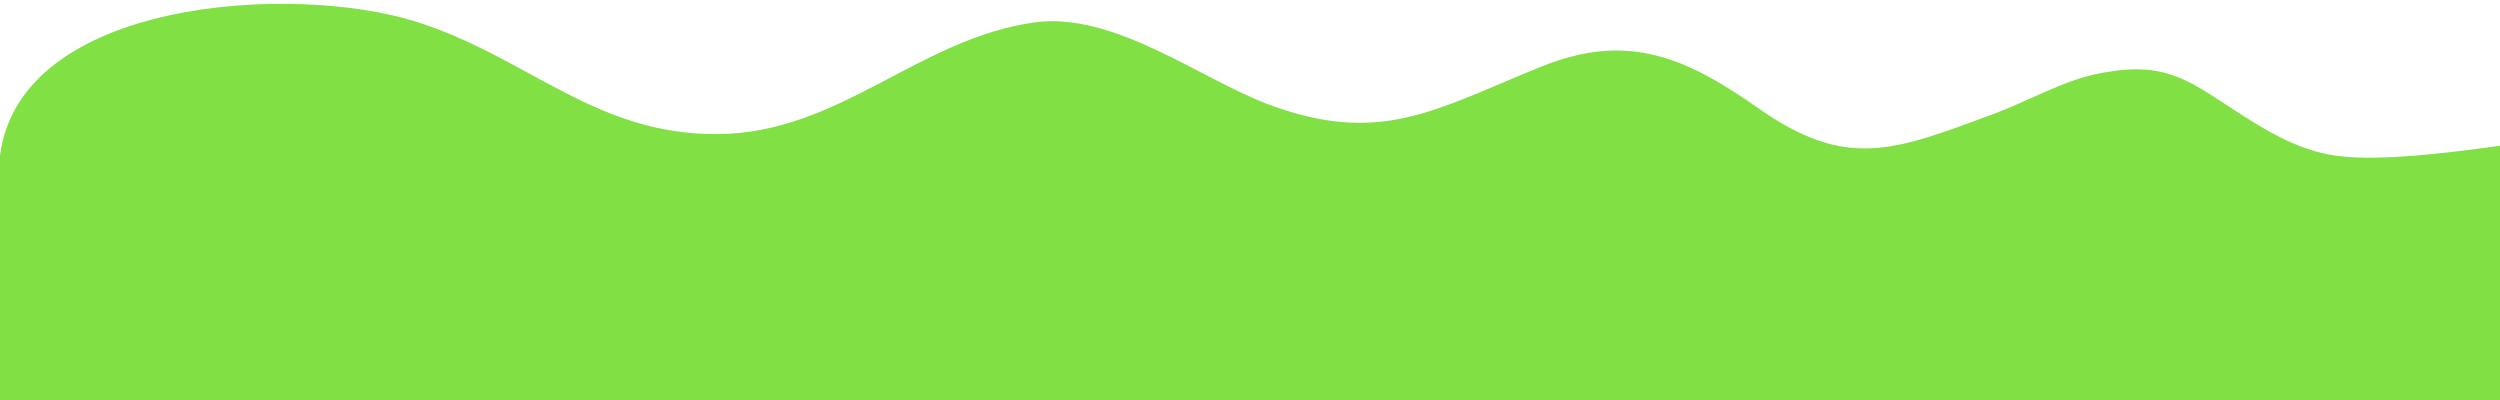 <?xml version="1.0" encoding="utf-8"?>
<!-- Generator: Adobe Illustrator 22.0.1, SVG Export Plug-In . SVG Version: 6.00 Build 0)  -->
<svg version="1.1" id="排版" xmlns="http://www.w3.org/2000/svg" xmlns:xlink="http://www.w3.org/1999/xlink" x="0px" y="0px"
	 viewBox="0 0 2239 358.6" style="enable-background:new 0 0 2239 358.6;" xml:space="preserve">
<style type="text/css">
	.st0{fill:#D2F9F6;}
	.st1{fill:#FFF3DE;}
	.st2{fill:none;}
	.st3{fill:#FFEBC2;}
	.st4{fill:#FFC789;}
	.st5{fill:#FCB465;}
	.st6{fill:#FFD8D8;}
	.st7{fill:#AFFF64;}
	.st8{fill:#3E3A39;}
	.st9{fill:#BAFFFF;}
	.st10{fill:#FFFFDC;}
	.st11{fill:none;stroke:#000000;stroke-width:2;stroke-miterlimit:10;}
	.st12{fill:none;stroke:#3E3A39;stroke-miterlimit:10;}
	.st13{fill:none;stroke:#3E3A39;stroke-width:0.99;stroke-miterlimit:10;}
	.st14{fill:#F7EED2;}
	.st15{fill:#231815;}
	.st16{fill:#FFFFFF;}
	.st17{fill:#DCF4D3;}
	.st18{fill:none;stroke:#3E3A39;stroke-width:0.965;stroke-miterlimit:10;}
	.st19{fill:#49C0C4;}
	.st20{fill:none;stroke:#FFFCD2;stroke-width:1.851;stroke-miterlimit:10;}
	.st21{fill:#5CE0DE;}
	.st22{fill:none;stroke:#FFFFFF;stroke-width:1.415;stroke-miterlimit:10;}
	.st23{fill:#8DB12B;}
	.st24{clip-path:url(#SVGID_34_);fill:#27883B;}
	.st25{fill:#268BBF;}
	.st26{clip-path:url(#SVGID_36_);fill:#2079B1;}
	.st27{fill:#686869;}
	.st28{fill:#686868;}
	.st29{clip-path:url(#SVGID_38_);fill:#27883B;}
	.st30{clip-path:url(#SVGID_40_);fill:#2079B1;}
	.st31{fill:#FFEAD9;}
	.st32{fill:#D7FFFC;}
	.st33{fill:#E1FFF0;}
	.st34{fill:#FFE3E8;}
	.st35{fill:#E1EDFF;}
	.st36{fill:#FFAC92;}
	.st37{fill:#D1FFFF;}
	.st38{fill:#FFFFE2;}
	.st39{fill:#2EB70D;}
	.st40{fill:#49AAD6;}
	.st41{fill:#81E044;}
	.st42{fill:#46C134;}
	.st43{opacity:0.6;fill:url(#SVGID_41_);}
	.st44{fill:#1D8BBC;}
	.st45{opacity:0.6;fill:url(#SVGID_42_);}
	.st46{clip-path:url(#SVGID_44_);fill:#27883B;}
	.st47{clip-path:url(#SVGID_46_);fill:#2079B1;}
	.st48{fill:none;stroke:#FFFFFF;stroke-miterlimit:10;}
	.st49{opacity:0.6;fill:url(#SVGID_47_);}
	.st50{opacity:0.6;fill:url(#SVGID_48_);}
	.st51{clip-path:url(#SVGID_50_);fill:#27883B;}
	.st52{clip-path:url(#SVGID_52_);fill:#2079B1;}
	.st53{opacity:0.6;fill:url(#SVGID_53_);}
	.st54{opacity:0.6;fill:url(#SVGID_54_);}
	.st55{clip-path:url(#SVGID_56_);fill:#27883B;}
	.st56{clip-path:url(#SVGID_58_);fill:#2079B1;}
	.st57{opacity:0.6;fill:url(#SVGID_59_);}
	.st58{opacity:0.6;fill:url(#SVGID_60_);}
	.st59{clip-path:url(#SVGID_62_);fill:#27883B;}
	.st60{clip-path:url(#SVGID_64_);fill:#2079B1;}
	.st61{fill:none;stroke:#5B5B5B;stroke-width:1.3;stroke-miterlimit:10;}
	.st62{fill:#5B5B5B;}
	.st63{opacity:0.6;fill:#FFFFFF;}
	.st64{fill:none;stroke:#686868;stroke-miterlimit:10;}
	.st65{fill:#FF8686;}
	.st66{clip-path:url(#SVGID_72_);fill:#27883B;}
	.st67{clip-path:url(#SVGID_74_);fill:#2079B1;}
	.st68{fill:#E4E3E4;}
	.st69{fill:#62E8E2;}
	.st70{fill:#FFAFAF;}
	.st71{fill:#FF9F57;}
	.st72{fill:#C8EA7D;}
	.st73{fill:#A5D650;}
	.st74{fill:#80AF44;}
	.st75{fill:#C8E3E4;}
	.st76{fill:#A3DBDC;}
	.st77{clip-path:url(#SVGID_76_);fill:#27883B;}
	.st78{clip-path:url(#SVGID_78_);fill:#2079B1;}
	.st79{clip-path:url(#SVGID_80_);fill:#27883B;}
	.st80{clip-path:url(#SVGID_82_);fill:#2079B1;}
</style>
<path class="st41" d="M2259,127.8c-42.6,5.7-122.9,18.2-168,11.5c-41.5-6.1-76.4-32.3-111.1-54.5c-34.2-21.8-56.8-27.6-101.1-18.8
	c-31.4,6.3-62.9,24.8-92.7,35.8c-90.1,33.4-131.9,50.8-211.2-4.8c-64.4-45.1-116.5-68.8-194.1-37.5c-94.7,38.1-144.2,72-245.8,33.6
	c-60.2-22.8-137.5-82.6-207.9-73.1c-104.1,14.1-175,99.2-284,100.1c-110.6,1-170.4-69.4-271.2-100.9C261-15.4,18-0.5,0,139.3v220.9
	h2275L2259,127.8z"/>
</svg>
